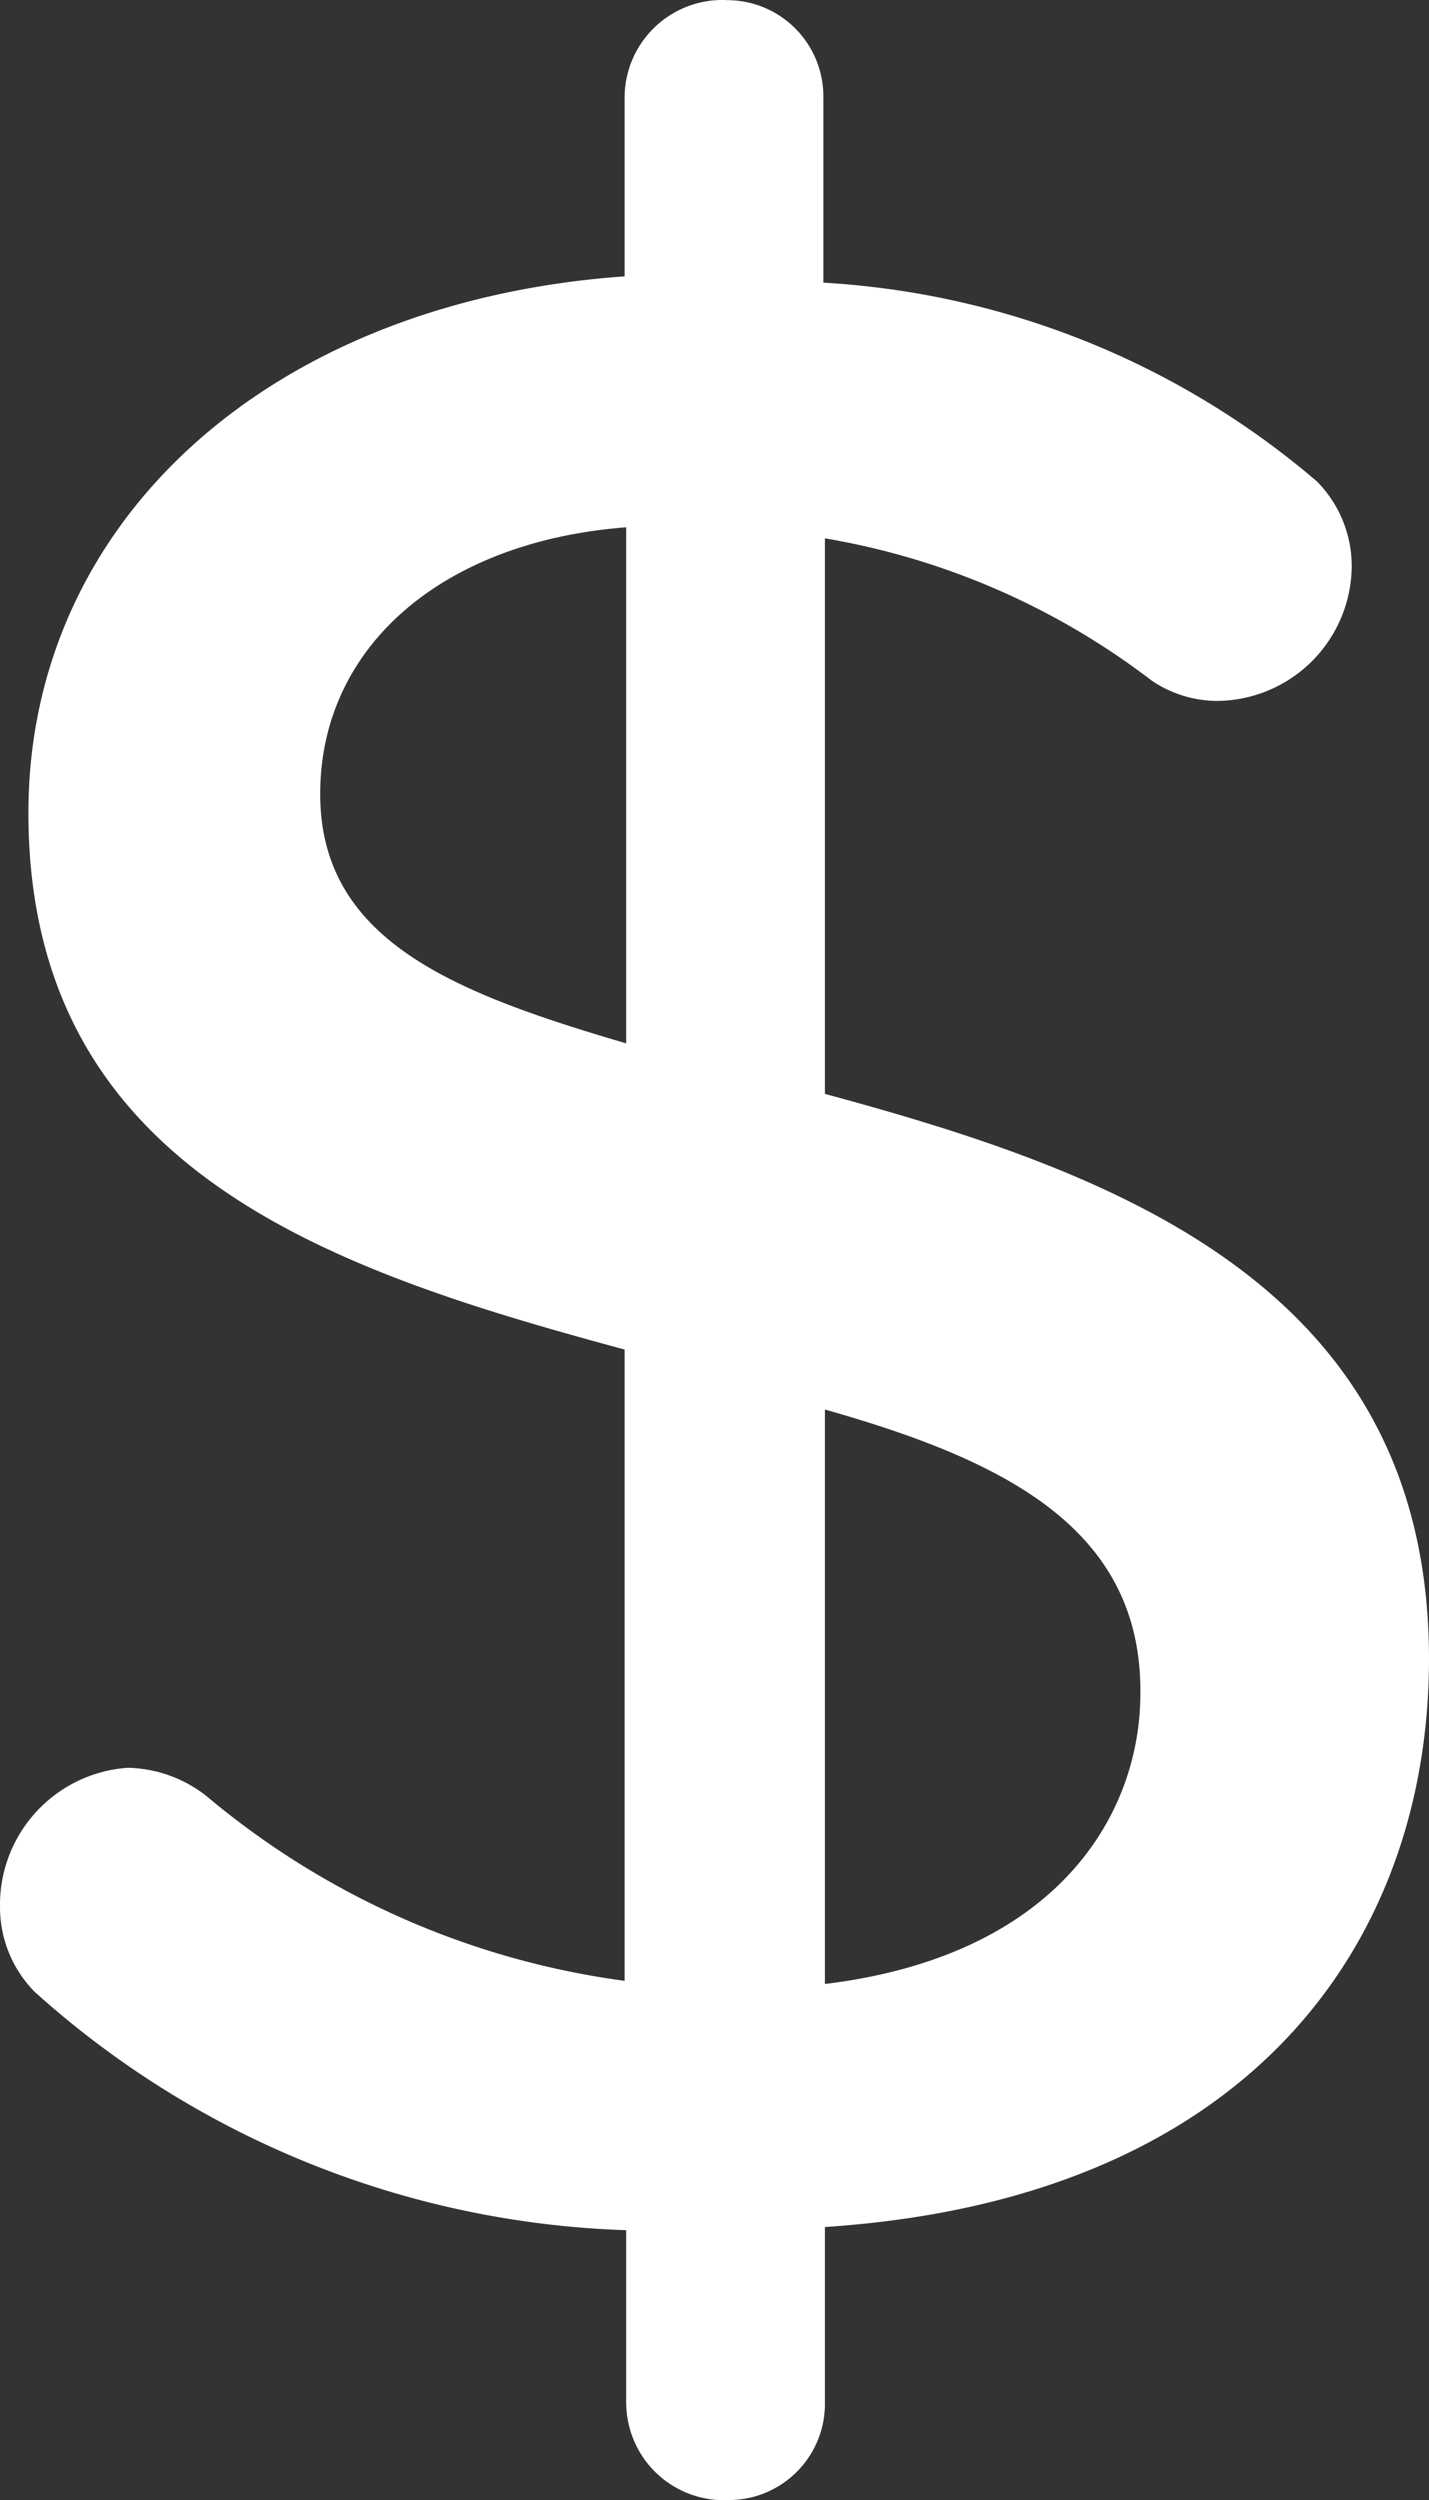 <svg xmlns="http://www.w3.org/2000/svg" width="292.813" height="511.996" viewBox="0 0 292.813 511.996">
  <rect x="0" y="0" width="292.813" height="511.996" fill="#333333" stroke="none"/>
  <g id="dollar" transform="translate(-109.589)">
    <path id="Path_53713" data-name="Path 53713" d="M278.622,224.006V110.243a151.684,151.684,0,0,1,66.9,29.087,23.943,23.943,0,0,0,13.251,4.2,27.788,27.788,0,0,0,27.794-27.471,24.674,24.674,0,0,0-7.11-17.452A170.544,170.544,0,0,0,278.3,57.886V19.749A19.71,19.71,0,0,0,258.584.034,4.825,4.825,0,0,0,257.905,0a20.037,20.037,0,0,0-20.329,19.747V56.593c-72.718,5.171-122.166,50.1-122.166,109.885,0,73.364,62.376,93.726,122.166,109.885V405.64a167.758,167.758,0,0,1-85.646-37.813,26.905,26.905,0,0,0-16.16-5.817,28.124,28.124,0,0,0-26.179,28.441A24.674,24.674,0,0,0,116.7,407.9a190.344,190.344,0,0,0,121.2,48.8v35.551c0,.226.032.453.032.679a20,20,0,0,0,20.975,19.036,19.71,19.71,0,0,0,19.715-19.715v-36.2C366.851,450.242,402.4,396.592,402.4,339.71c0-76.274-63.989-99.544-123.78-115.7ZM237.9,213.664c-35.228-10.342-62.7-21.007-62.7-51.064s24.886-51.711,62.7-54.619Zm40.722,192.622V288.645c36.521,10.342,64.961,24.239,64.638,58.174C343.26,371.382,326.454,400.469,278.622,406.286Z" fill="#fff"/>
  </g>
</svg>
